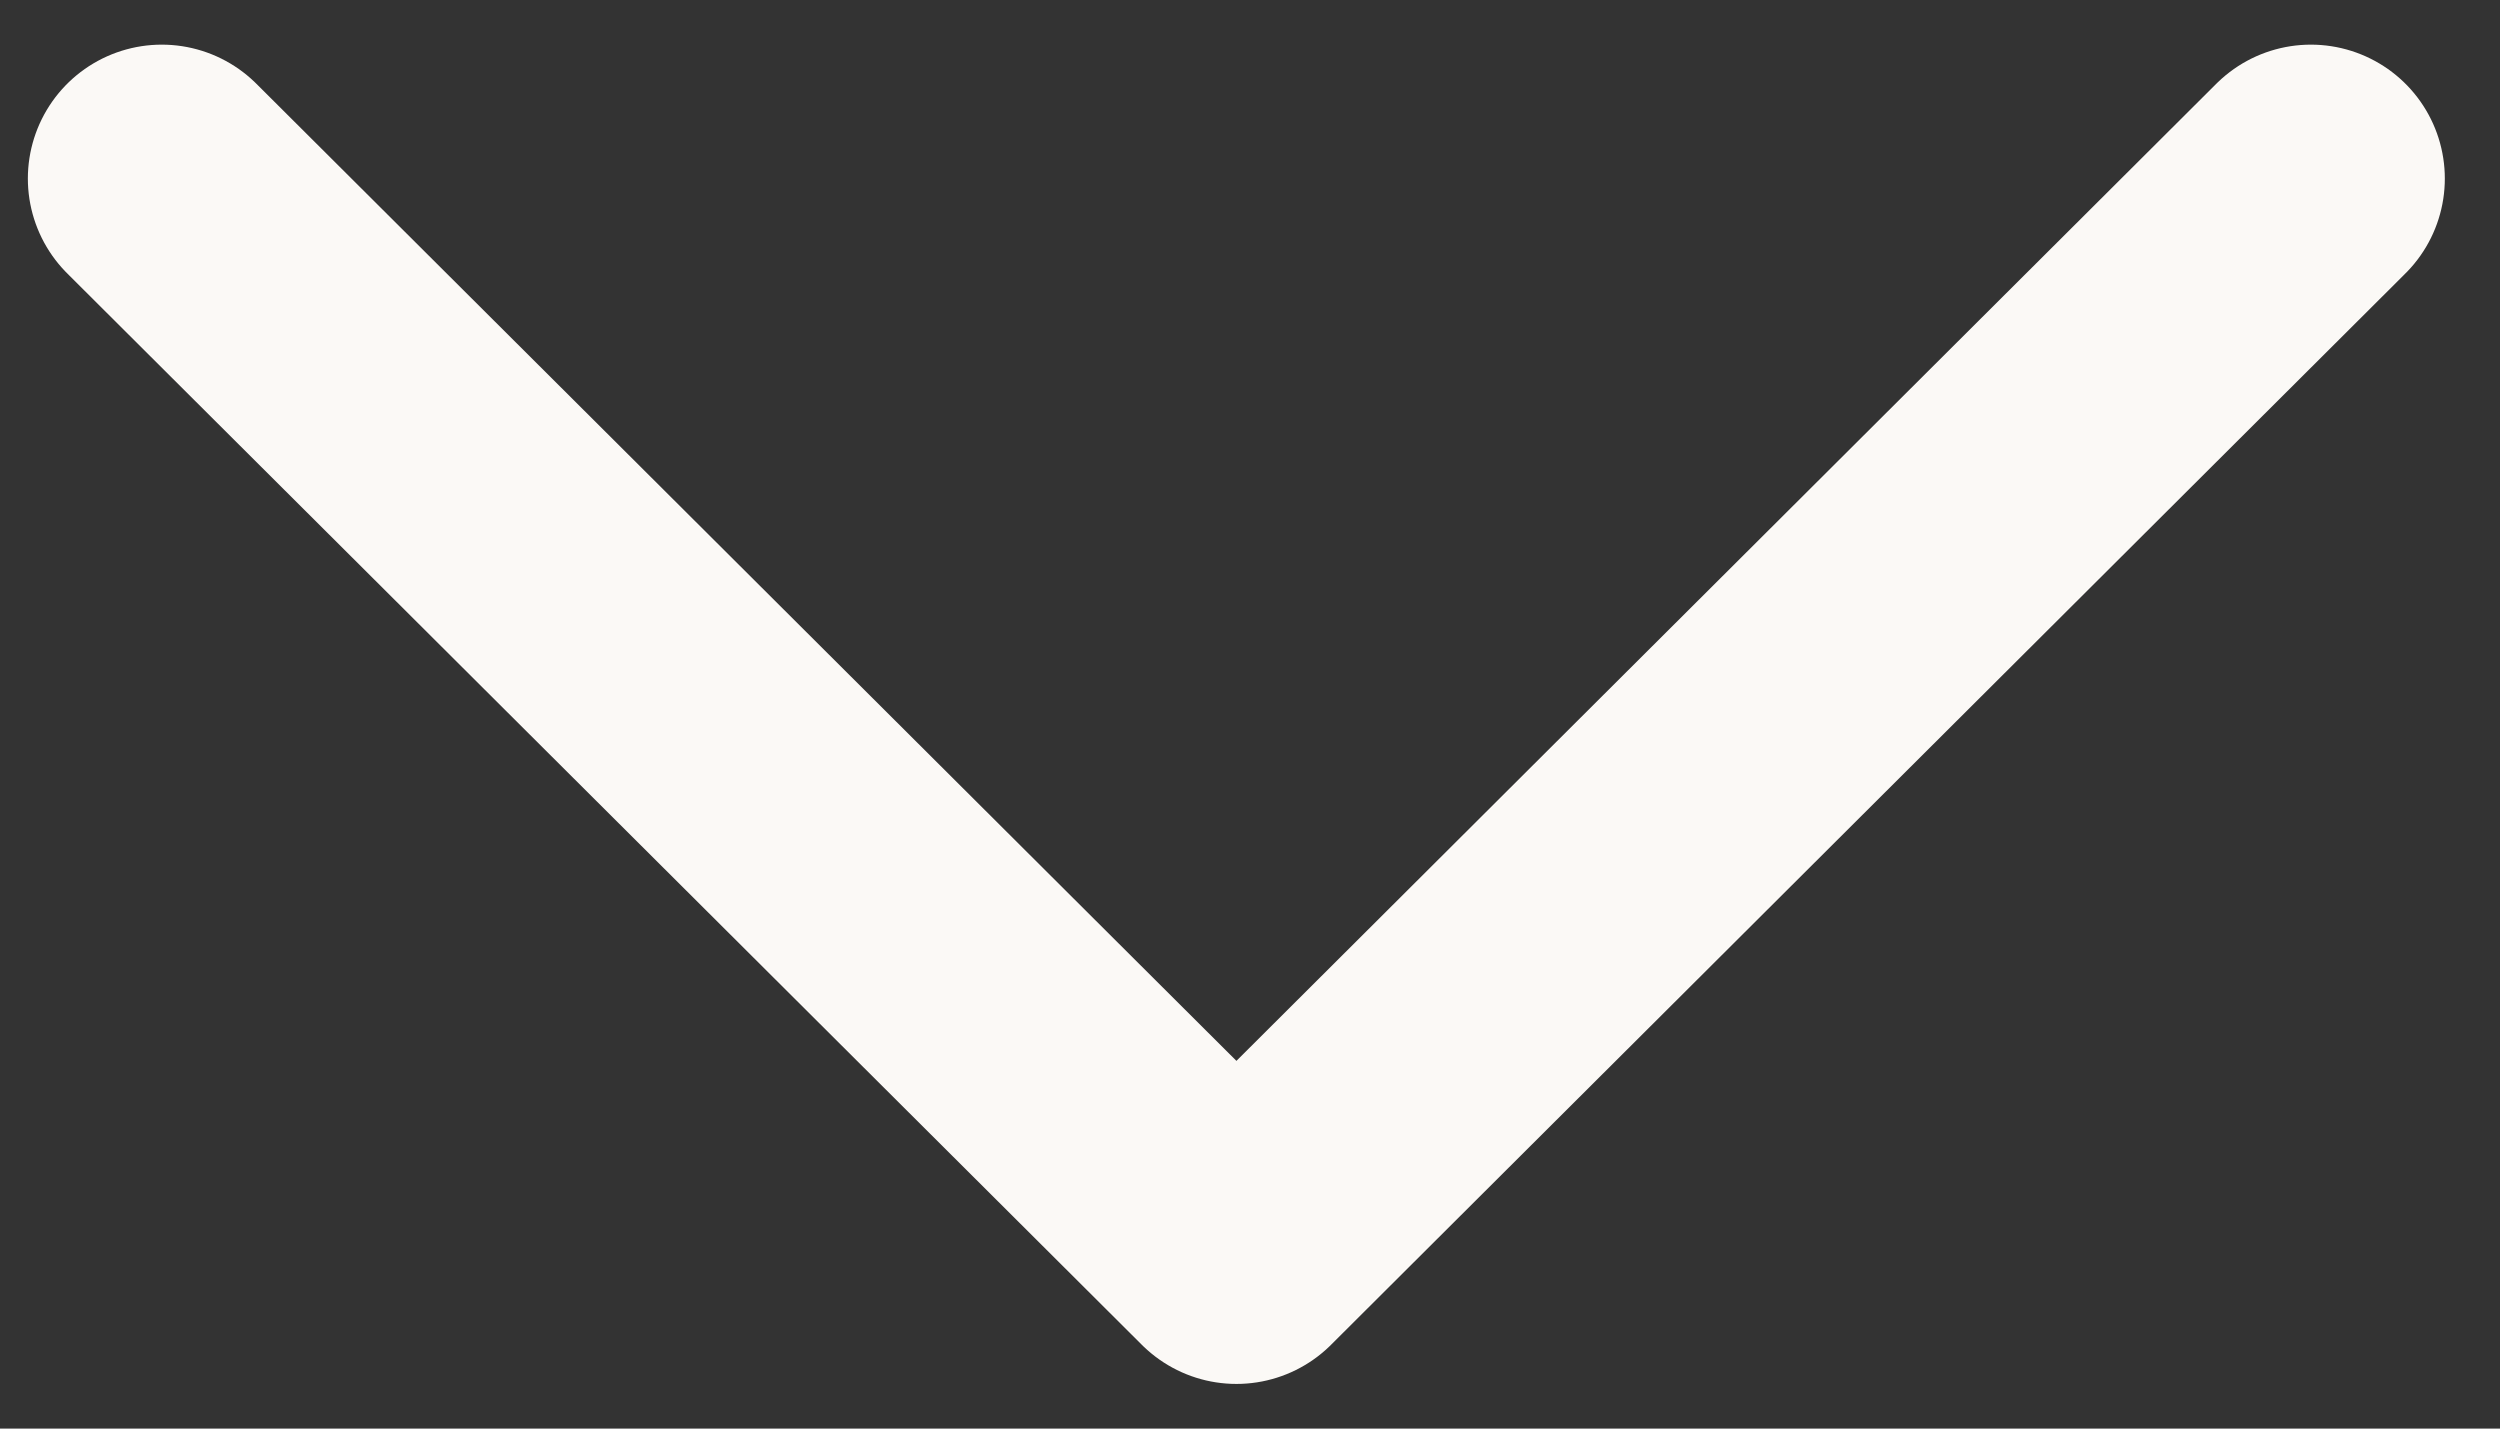 <svg width="14" height="8" viewBox="0 0 14 8" fill="none" xmlns="http://www.w3.org/2000/svg">
<rect x="0" y="0" width="14" height="8" fill="#333333" stroke="none"/>
<path d="M0.906 1L6.924 7L12.941 1" stroke="#FBF9F6" stroke-width="1.5" stroke-linecap="round" stroke-linejoin="round"/>
</svg>

